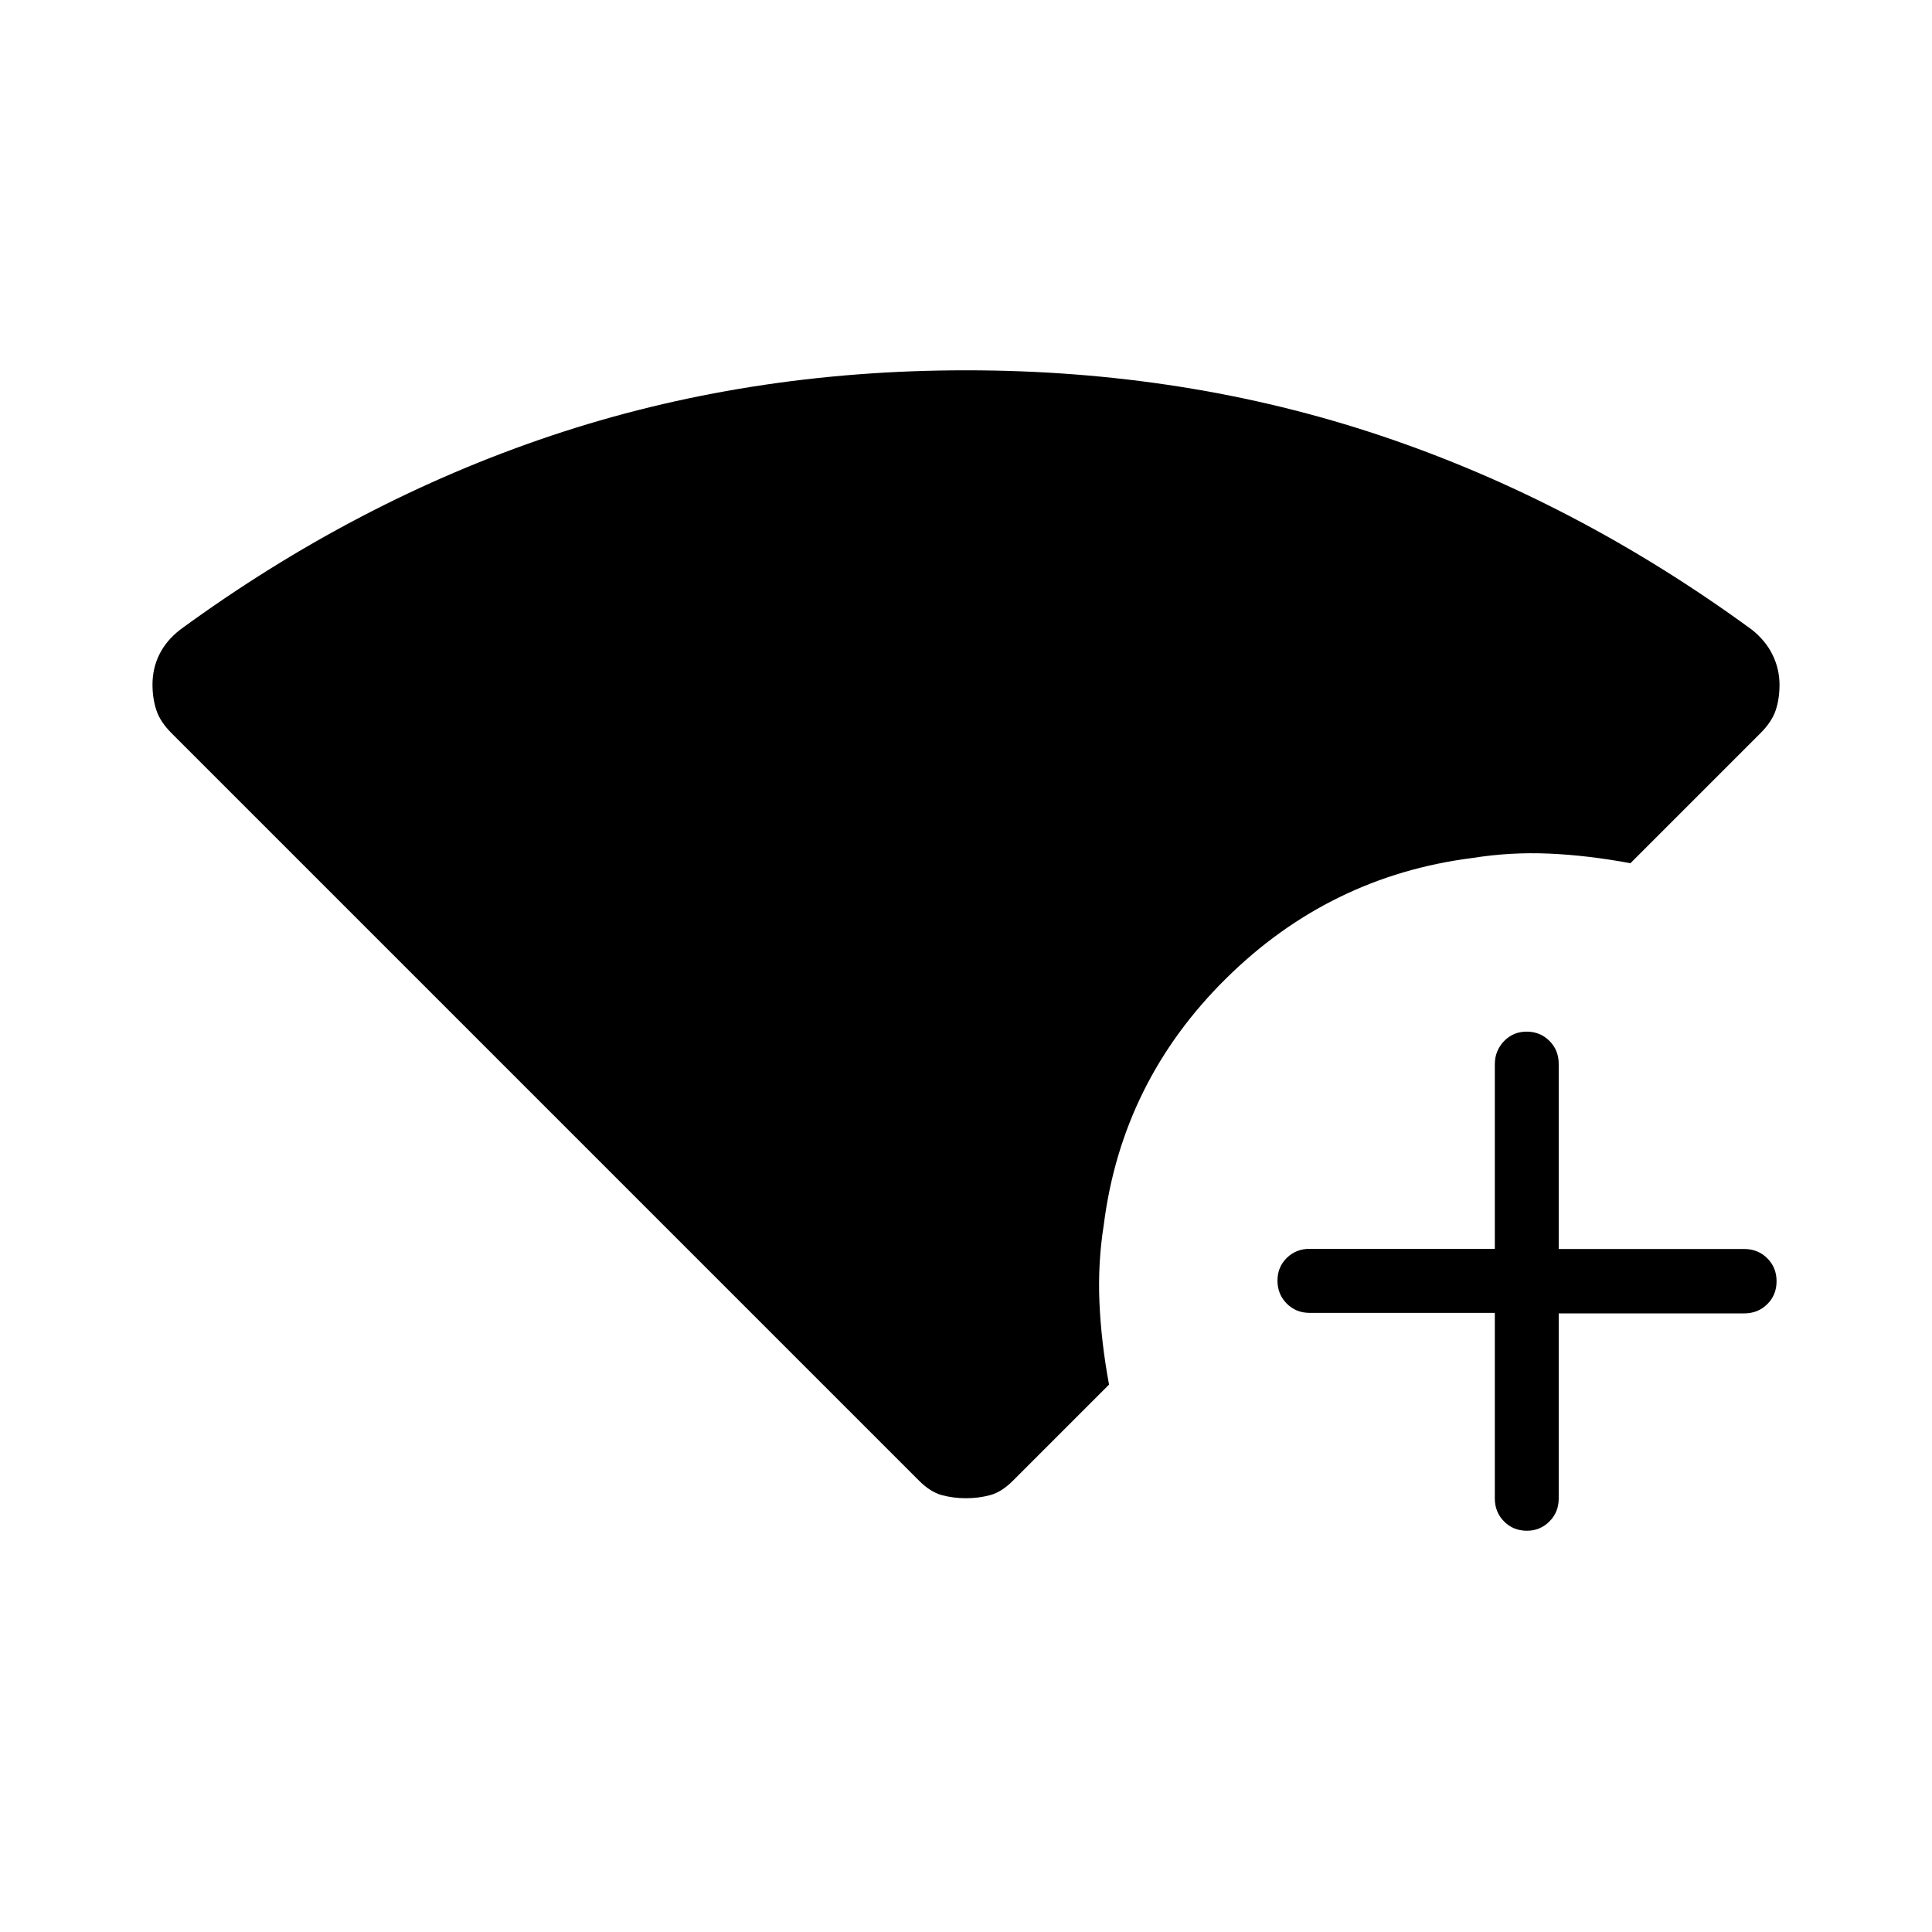 <svg xmlns="http://www.w3.org/2000/svg" height="20" viewBox="0 -960 960 960" width="20"><path d="M456.692-224.231 85.231-595.692q-5.616-5.616-7.539-11.436-1.923-5.821-1.923-12.704 0-8.091 3.423-14.995 3.423-6.905 10.27-12.25 87.307-63.846 184.307-96.385Q370.769-776 480-776t206.231 32.538q97 32.539 184.308 96.385 6.846 5.461 10.269 12.516t3.423 14.792q0 7.077-1.923 12.769t-7.539 11.308l-64.615 64.615Q789-535 769.808-535.846q-19.193-.846-38.039 2.154-71.154 9-122.731 60.077-51.576 51.077-60.576 122.231-3 18.846-2.154 38.538.846 19.692 4.769 40.846l-47.769 47.769q-5.616 5.616-11.321 7.154-5.704 1.539-12 1.539-6.295 0-11.987-1.539-5.692-1.538-11.308-7.154Zm286.077-83.405h-92q-6.8 0-11.4-4.632-4.6-4.632-4.6-11.377 0-6.745 4.6-11.281 4.6-4.536 11.4-4.536h92v-91.689q0-6.733 4.547-11.483 4.548-4.751 11.27-4.751 6.722 0 11.327 4.601 4.605 4.6 4.605 11.4v91.999h92.167q6.836 0 11.46 4.608 4.624 4.608 4.624 11.42 0 6.811-4.624 11.392-4.624 4.581-11.46 4.581h-92.167v92q0 6.8-4.632 11.4-4.632 4.6-11.144 4.6-6.811 0-11.392-4.624-4.581-4.625-4.581-11.46v-92.168Z"/></svg>